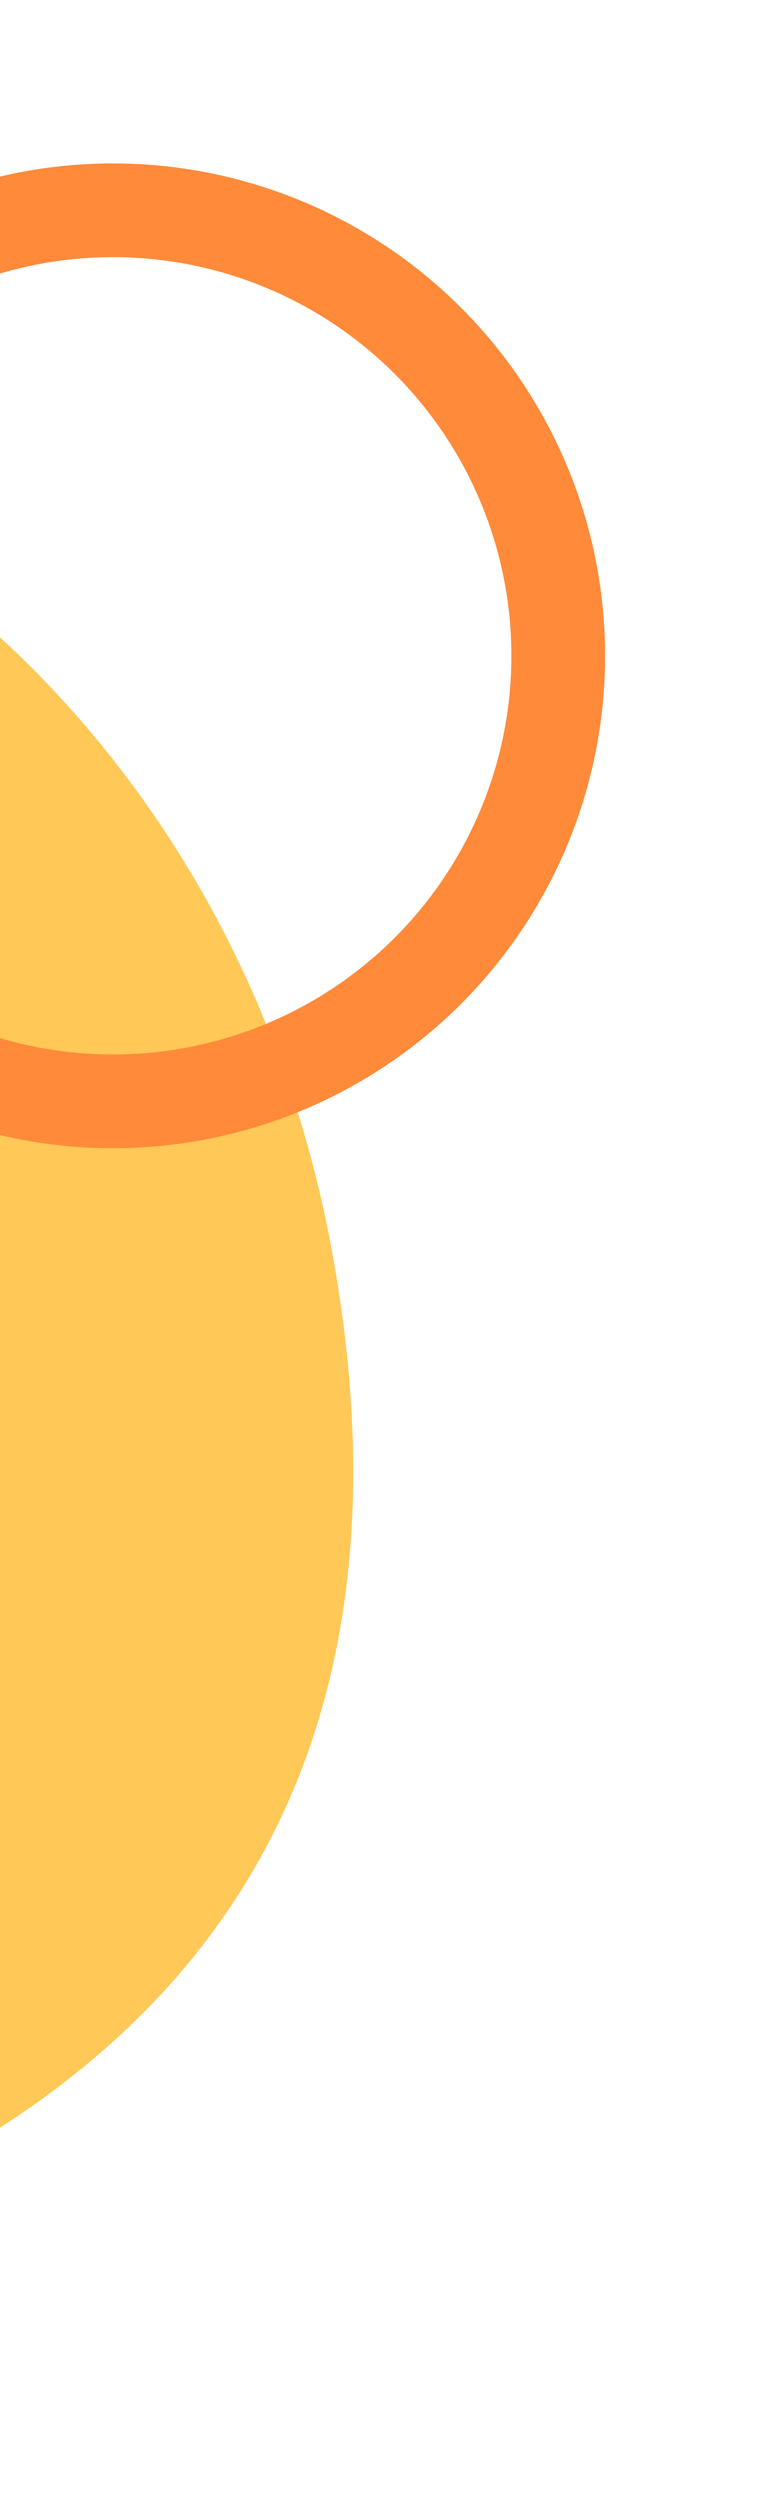 <svg width="99" height="320" viewBox="0 0 99 320" fill="none" xmlns="http://www.w3.org/2000/svg">
<path d="M-213.229 192.758C-226.442 121.243 -177.032 64.782 -105.503 51.567C-34.079 38.371 28.741 88.321 41.972 159.939C48.591 195.768 43.444 225.816 25.317 249.008C7.18 272.213 -24.017 288.643 -69.682 297.079C-141.112 310.276 -199.999 264.369 -213.229 192.758Z" fill="#FFC857" stroke="#FFC857"/>
<circle cx="14.467" cy="83.947" r="57.03" transform="rotate(25.35 14.467 83.947)" stroke="#FE8A3A" stroke-width="12"/>
</svg>
